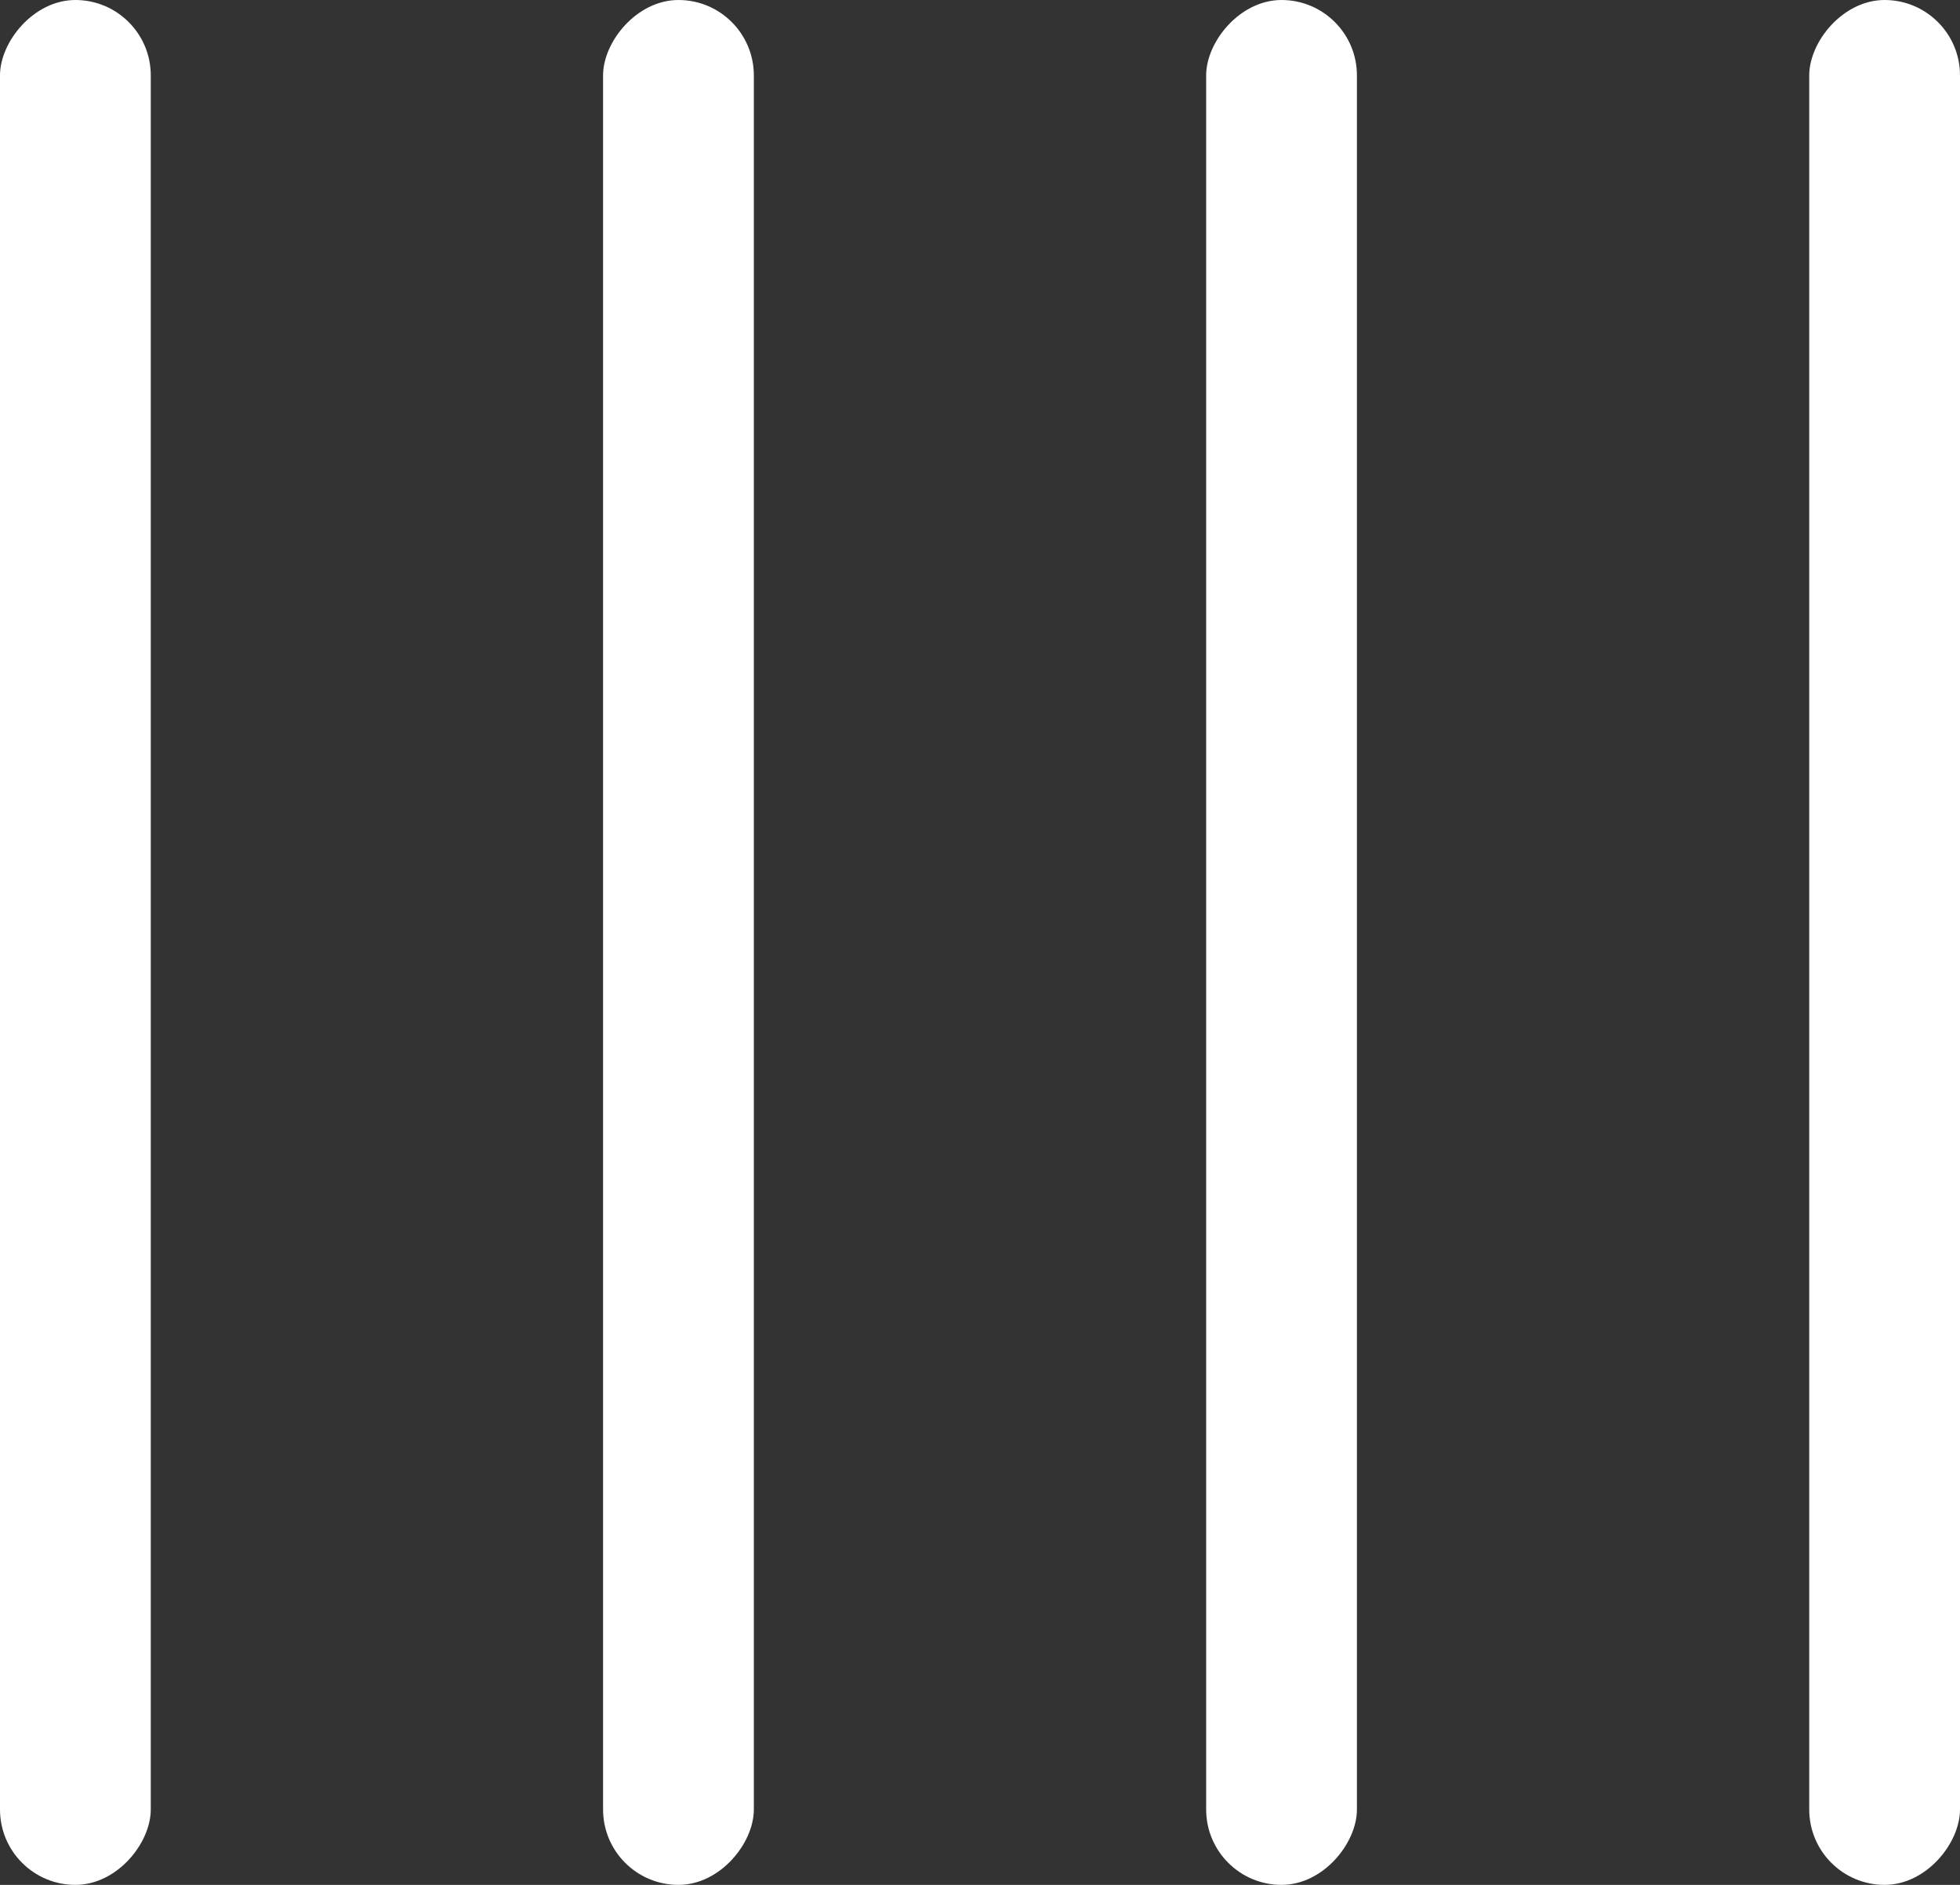 <!-- By Sam Herbert (@sherb), for everyone. More @ http://goo.gl/7AJzbL -->
<svg width="26" height="25" viewBox="0 0 26 25" xmlns="http://www.w3.org/2000/svg" fill="#fff">
  <rect x="0" y="0" width="26" height="25" fill="#333333" stroke="none"/>
  <g transform="matrix(1 0 0 -1 0 25)">
    <rect width="2" height="25" rx="1">
      <animate attributeName="height" begin="0s" dur="1s" calcMode="linear"
               values="12;25;12" repeatCount="indefinite"/>
    </rect>
    <rect x="8" width="2" height="25" rx="1">
      <animate attributeName="height" begin="0s" dur="1s" calcMode="linear"
               values="24;15;24" repeatCount="indefinite"/>
    </rect>
    <rect x="16" width="2" height="25" rx="1">
      <animate attributeName="height" begin="0s" dur="1s" calcMode="linear"
               values="15;25;15" repeatCount="indefinite"/>
    </rect>
    <rect x="24" width="2" height="25" rx="1">
      <animate attributeName="height" begin="0s" dur="1s" calcMode="linear"
               values="22;10;22" repeatCount="indefinite"/>
    </rect>
  </g>
</svg>
